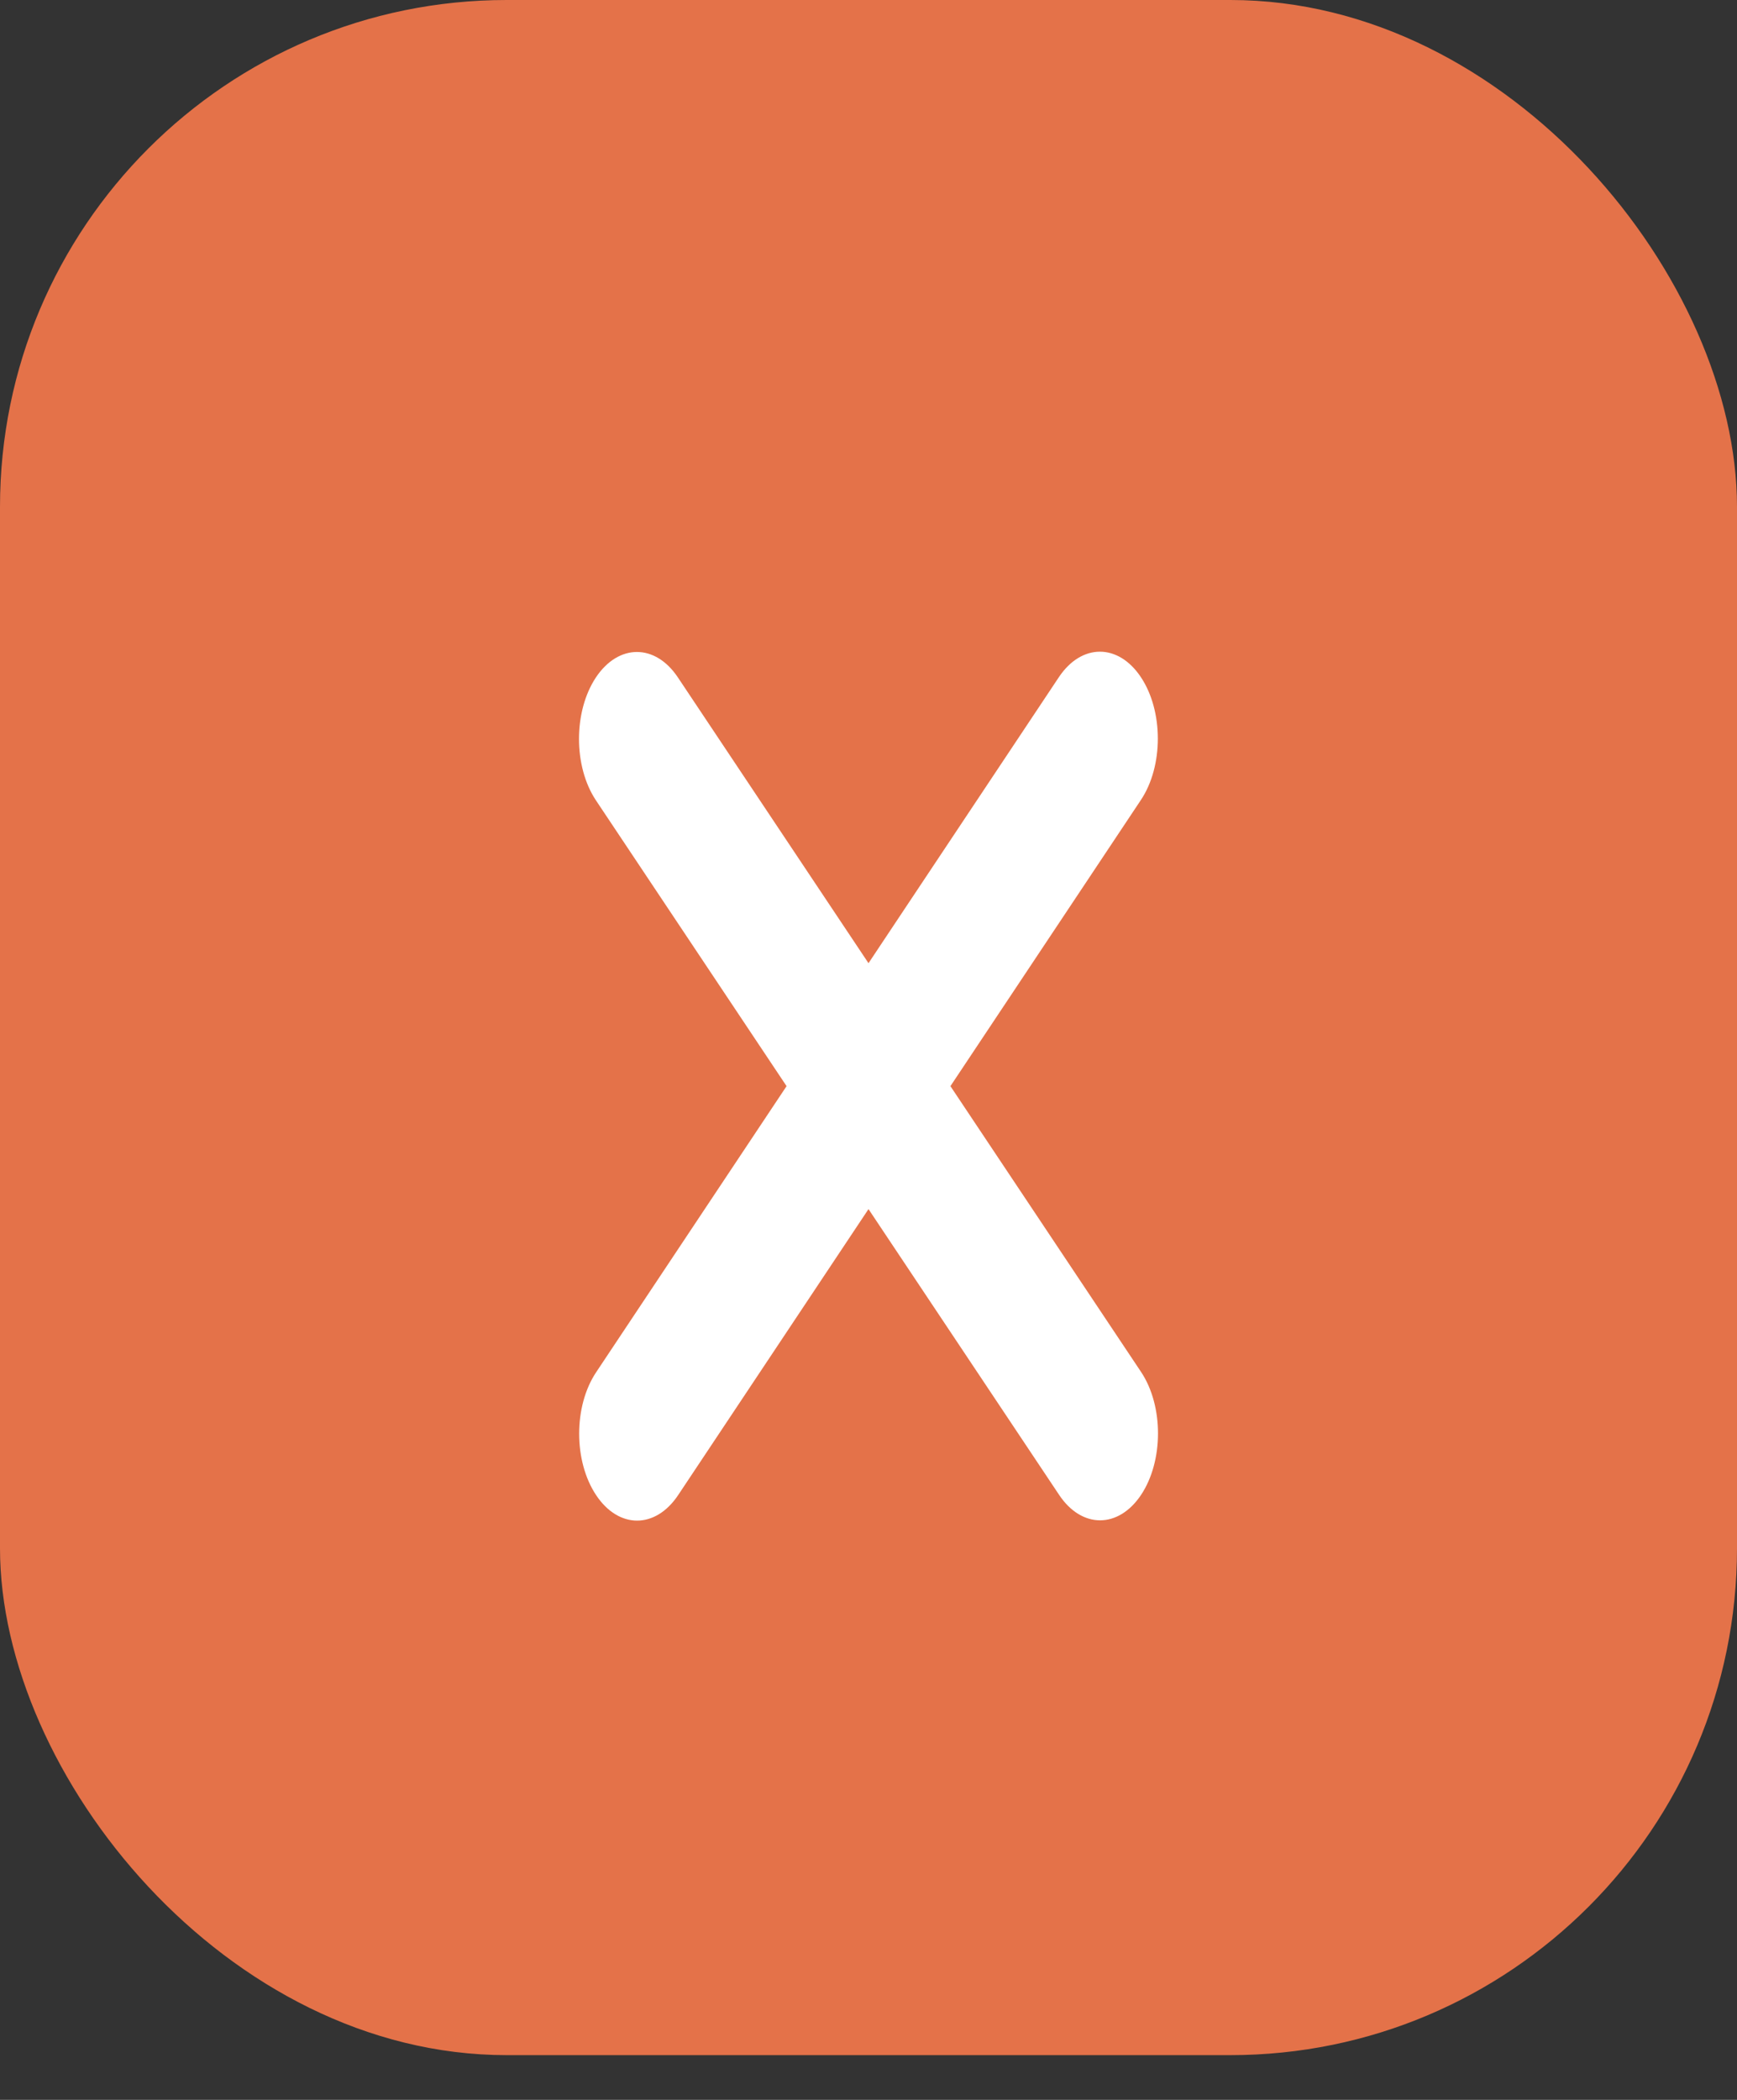 <svg width="24" height="29" viewBox="0 0 24 29" fill="none" xmlns="http://www.w3.org/2000/svg">
<rect x="0" y="0" width="24" height="29" fill="#333333" stroke="none"/>
<rect width="24" height="28.382" rx="7" fill="#E47249"/>
<path d="M15.763 11.049C16.076 10.581 16.076 9.82 15.763 9.351C15.451 8.883 14.944 8.883 14.631 9.351L12 13.302L9.366 9.355C9.054 8.887 8.547 8.887 8.234 9.355C7.922 9.824 7.922 10.585 8.234 11.053L10.868 15L8.237 18.951C7.924 19.419 7.924 20.18 8.237 20.649C8.549 21.117 9.056 21.117 9.369 20.649L12 16.698L14.634 20.645C14.946 21.113 15.453 21.113 15.766 20.645C16.078 20.176 16.078 19.415 15.766 18.947L13.132 15L15.763 11.049Z" fill="white"/>
</svg>
